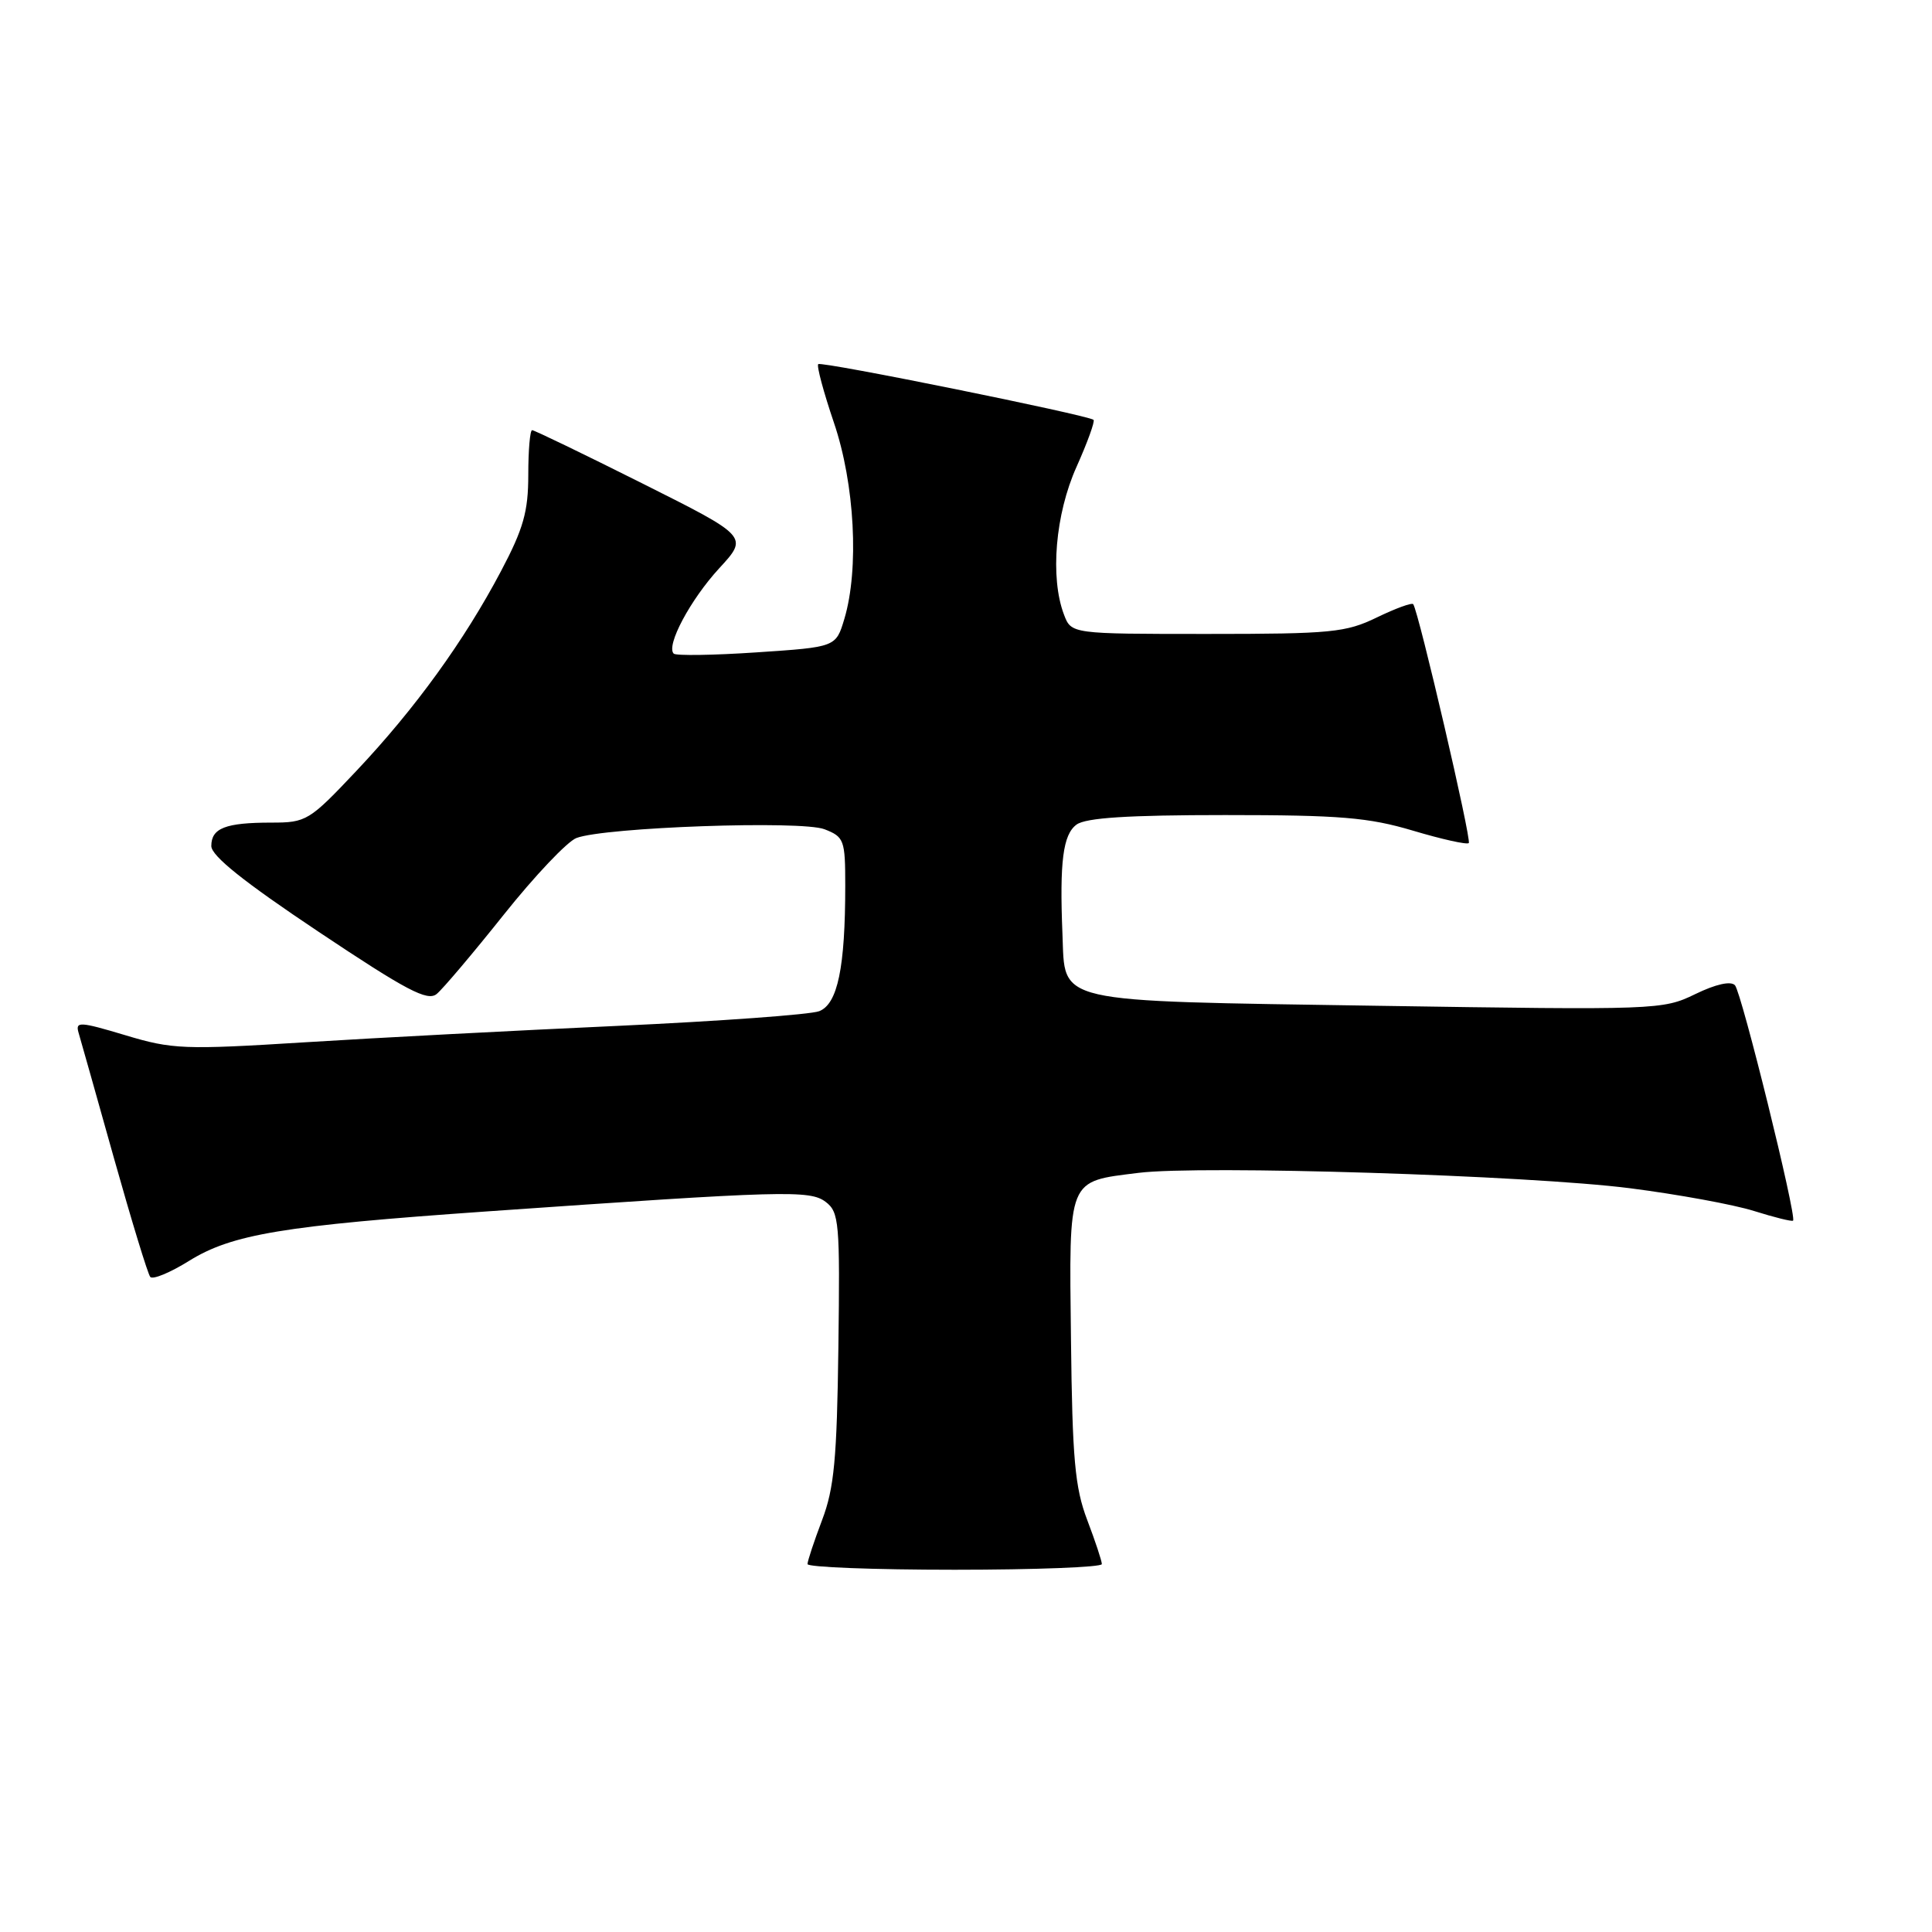 <?xml version="1.0" encoding="UTF-8" standalone="no"?>
<!DOCTYPE svg PUBLIC "-//W3C//DTD SVG 1.1//EN" "http://www.w3.org/Graphics/SVG/1.1/DTD/svg11.dtd" >
<svg xmlns="http://www.w3.org/2000/svg" xmlns:xlink="http://www.w3.org/1999/xlink" version="1.1" viewBox="0 0 256 256">
 <g >
 <path fill="currentColor"
d=" M 146.00 207.25 C 146.00 206.84 145.13 204.21 144.06 201.40 C 142.43 197.11 142.09 193.33 141.91 177.50 C 141.66 155.89 141.37 156.60 150.86 155.41 C 159.10 154.38 202.63 155.74 216.00 157.45 C 222.32 158.26 229.71 159.61 232.41 160.46 C 235.12 161.31 237.45 161.89 237.59 161.74 C 238.10 161.23 230.76 131.48 229.89 130.55 C 229.34 129.96 227.35 130.40 224.62 131.73 C 220.32 133.82 219.57 133.84 182.46 133.27 C 139.08 132.59 141.17 133.07 140.78 123.75 C 140.39 114.17 140.85 110.58 142.65 109.26 C 143.89 108.36 149.45 108.00 162.33 108.00 C 177.58 108.00 181.33 108.31 187.24 110.07 C 191.06 111.21 194.39 111.95 194.62 111.71 C 195.02 111.32 187.99 81.10 187.26 80.06 C 187.09 79.82 184.93 80.61 182.45 81.81 C 178.33 83.81 176.42 84.00 159.95 84.00 C 141.95 84.00 141.95 84.00 140.98 81.43 C 139.12 76.54 139.83 68.12 142.65 61.85 C 144.10 58.61 145.11 55.81 144.90 55.63 C 144.11 54.99 108.83 47.84 108.42 48.25 C 108.19 48.48 109.13 51.97 110.50 56.01 C 113.26 64.12 113.86 75.40 111.88 82.01 C 110.76 85.74 110.76 85.74 100.29 86.44 C 94.53 86.83 89.57 86.90 89.27 86.61 C 88.22 85.56 91.48 79.45 95.30 75.30 C 99.17 71.10 99.17 71.10 85.10 64.05 C 77.36 60.17 70.80 57.00 70.51 57.00 C 70.23 57.00 70.00 59.66 70.00 62.92 C 70.00 67.78 69.36 70.05 66.39 75.67 C 61.51 84.91 55.00 93.91 47.23 102.14 C 40.98 108.77 40.59 109.00 35.96 109.00 C 29.88 109.00 28.00 109.73 28.00 112.10 C 28.00 113.41 32.32 116.86 42.19 123.45 C 53.87 131.25 56.64 132.71 57.86 131.71 C 58.67 131.05 62.68 126.31 66.76 121.19 C 70.84 116.07 75.17 111.50 76.38 111.04 C 80.15 109.61 106.19 108.69 109.25 109.88 C 111.85 110.89 112.00 111.30 112.00 117.34 C 112.00 128.22 110.99 133.05 108.54 133.99 C 107.34 134.44 95.37 135.31 81.93 135.93 C 68.50 136.54 49.80 137.52 40.39 138.11 C 24.38 139.11 22.84 139.05 16.60 137.17 C 10.56 135.36 9.97 135.33 10.41 136.84 C 10.68 137.75 12.80 145.25 15.11 153.50 C 17.43 161.75 19.59 168.82 19.91 169.20 C 20.24 169.59 22.55 168.63 25.04 167.08 C 30.75 163.53 37.51 162.41 64.50 160.52 C 103.99 157.76 107.31 157.67 109.41 159.26 C 111.19 160.61 111.31 162.00 111.09 178.53 C 110.90 193.32 110.53 197.21 108.93 201.42 C 107.87 204.22 107.00 206.84 107.00 207.25 C 107.00 207.66 115.78 208.00 126.50 208.00 C 137.22 208.00 146.00 207.66 146.00 207.25 Z "/>
</g>
</svg>